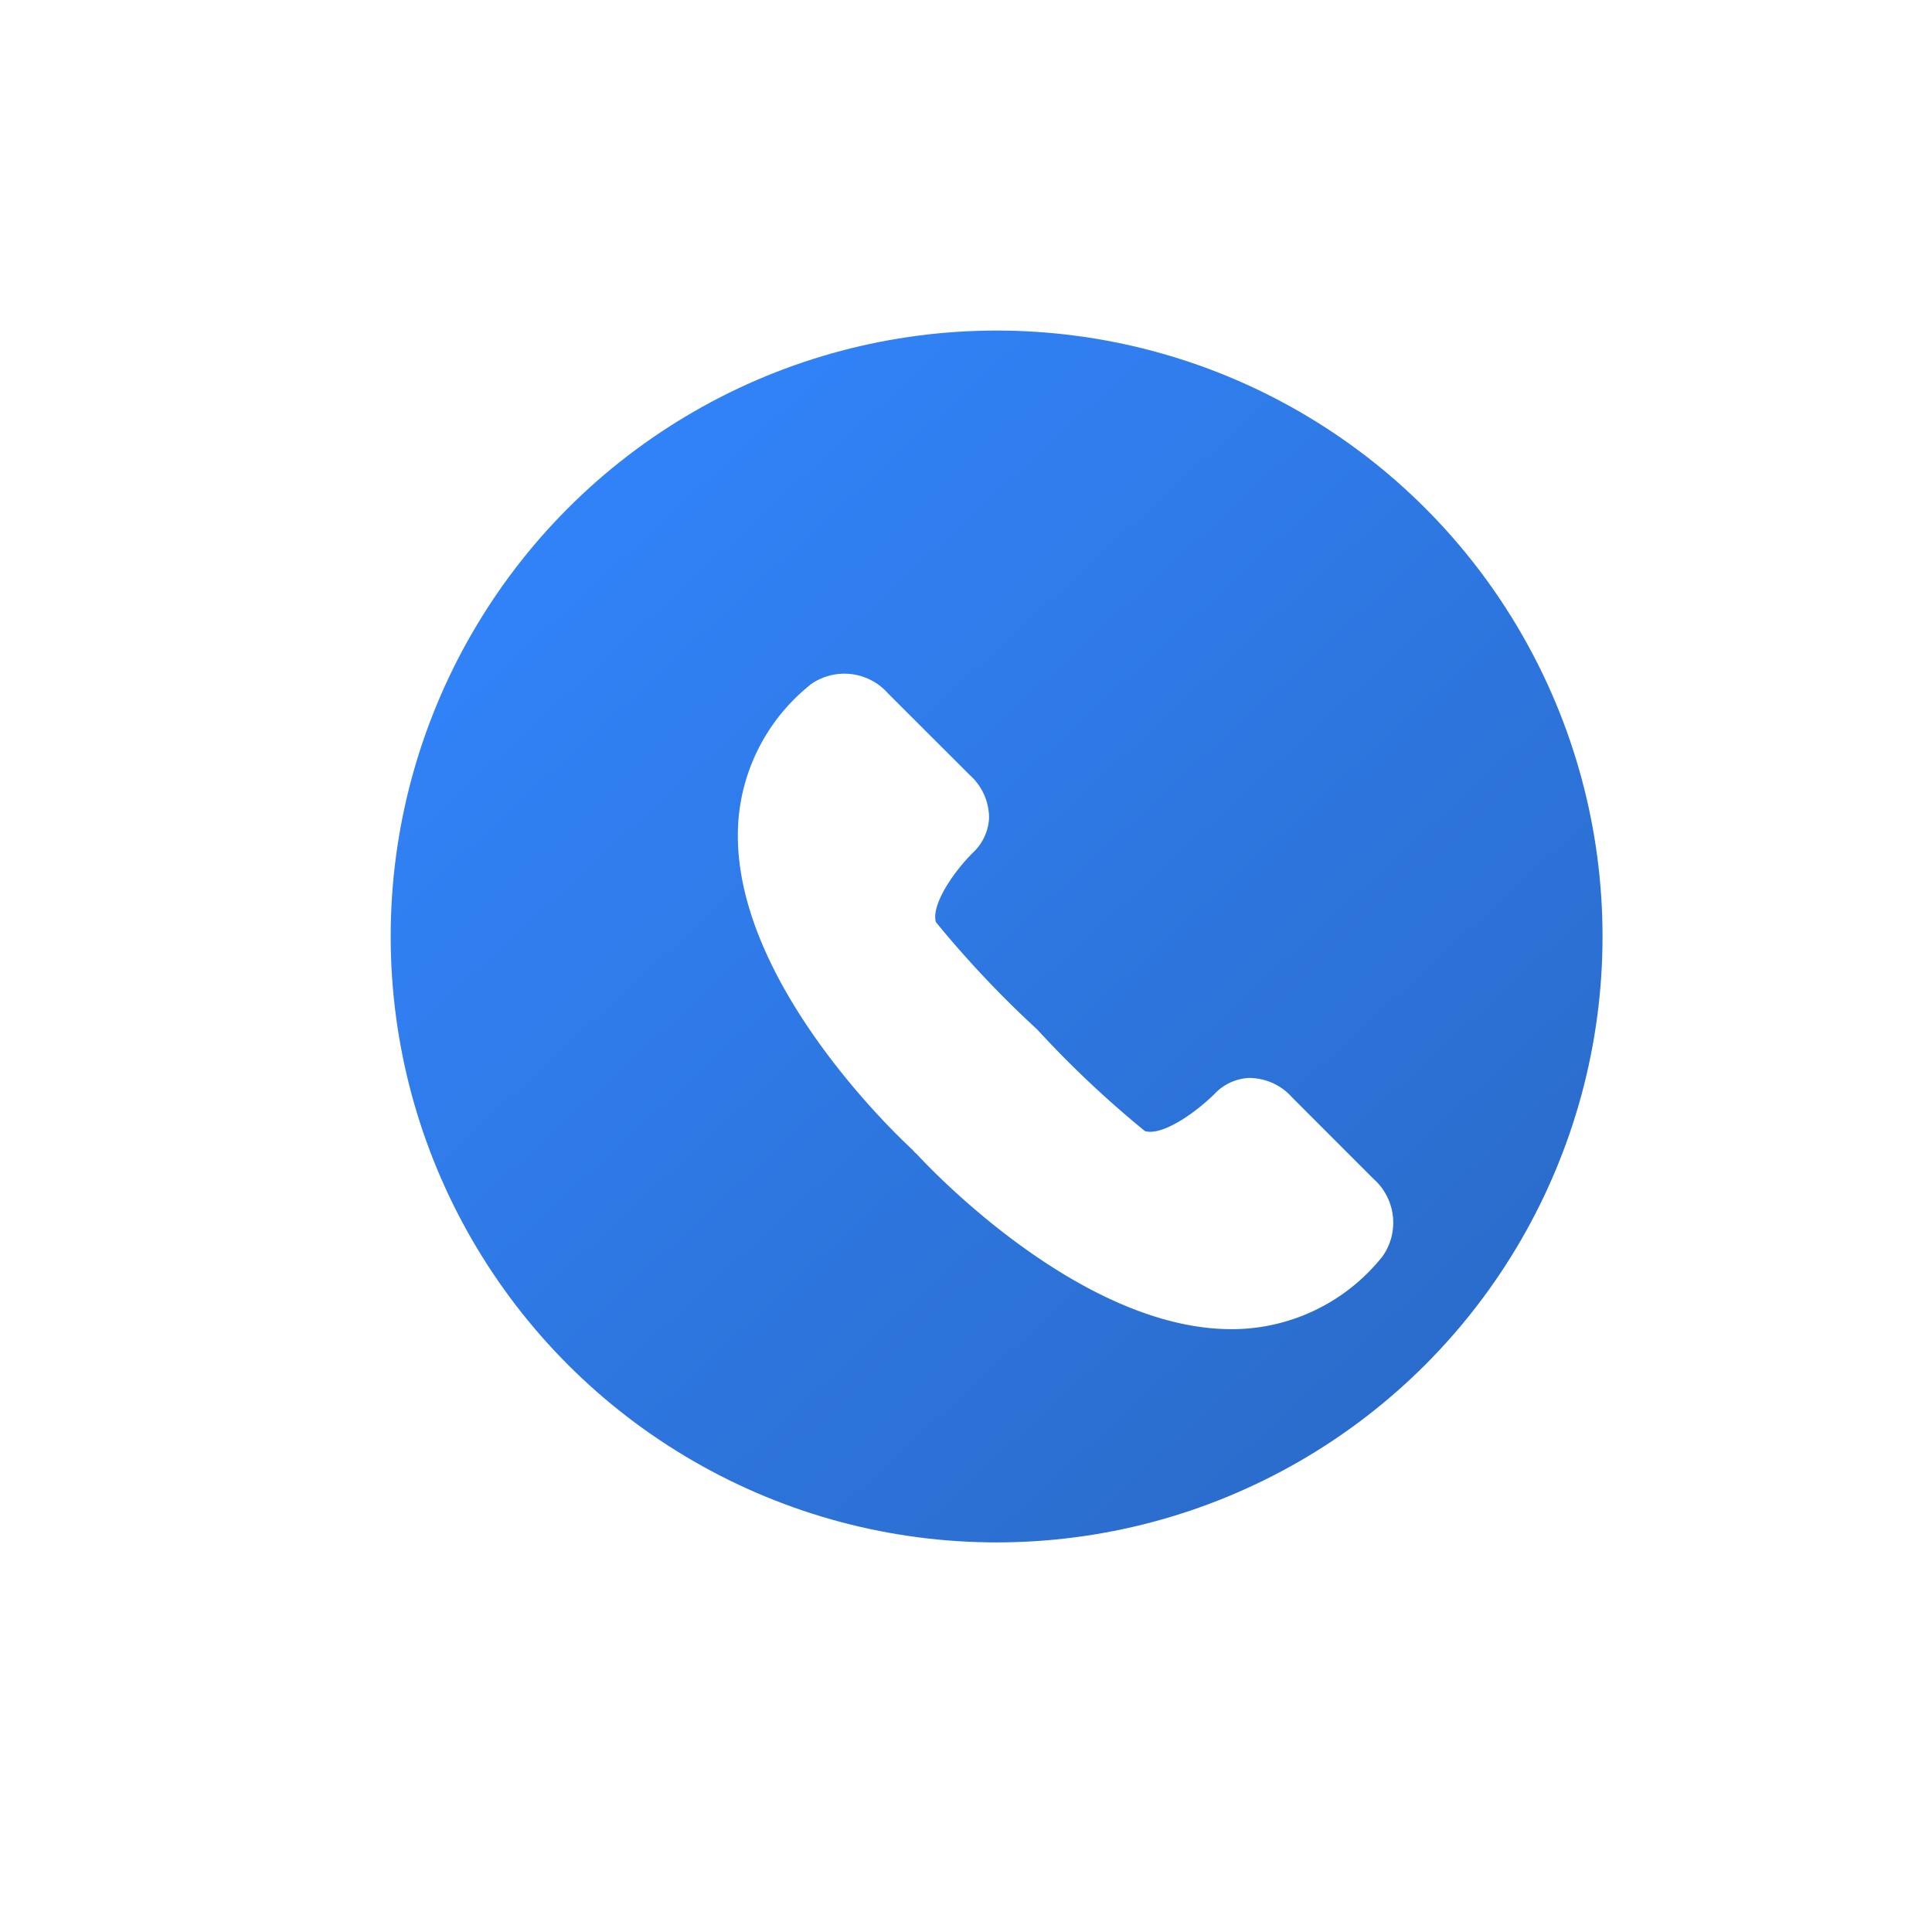 <svg xmlns="http://www.w3.org/2000/svg" xmlns:xlink="http://www.w3.org/1999/xlink" width="32" height="32" viewBox="0 0 32 32"><defs><linearGradient id="a" x1="0.198" y1="0.148" x2="0.894" y2="0.905" gradientUnits="objectBoundingBox"><stop offset="0" stop-color="#3182f7"/><stop offset="1" stop-color="#2a6bc9"/></linearGradient><filter id="b" x="9.221" y="8.157" width="16.855" height="16.855" filterUnits="userSpaceOnUse"><feOffset dx="1" dy="1" input="SourceAlpha"/><feGaussianBlur stdDeviation="1" result="c"/><feFlood flood-opacity="0.102"/><feComposite operator="in" in2="c"/><feComposite in="SourceGraphic"/></filter></defs><g transform="translate(-129.979 -192)"><g transform="translate(129.96 192)"><rect width="32" height="32" transform="translate(0.019)" fill="#ffbcbc" opacity="0"/><circle cx="10.036" cy="10.036" r="10.036" transform="translate(6.49 5.475)" fill="url(#a)"/><g transform="matrix(1, 0, 0, 1, 0.02, 0)" filter="url(#b)"><path d="M9.179,7.015a.956.956,0,0,0-.713-.321.842.842,0,0,0-.566.26c-.3.3-.864.707-1.158.62A17.179,17.179,0,0,1,4.966,5.9L4.957,5.89A17.268,17.268,0,0,1,3.281,4.114c-.086-.295.317-.863.621-1.159a.842.842,0,0,0,.259-.566.953.953,0,0,0-.321-.713L2.488.325A.966.966,0,0,0,1.2.18L1.187.193A3.188,3.188,0,0,0,0,2.636c-.031,2.5,2.647,5.022,2.892,5.247l.022.025a.325.325,0,0,0,.033.033l.016.014c.17.186,2.7,2.9,5.212,2.9H8.22a3.188,3.188,0,0,0,2.442-1.186l.014-.017a.967.967,0,0,0-.145-1.284Z" transform="translate(11.22 10.16)" fill="#fff"/></g></g></g></svg>